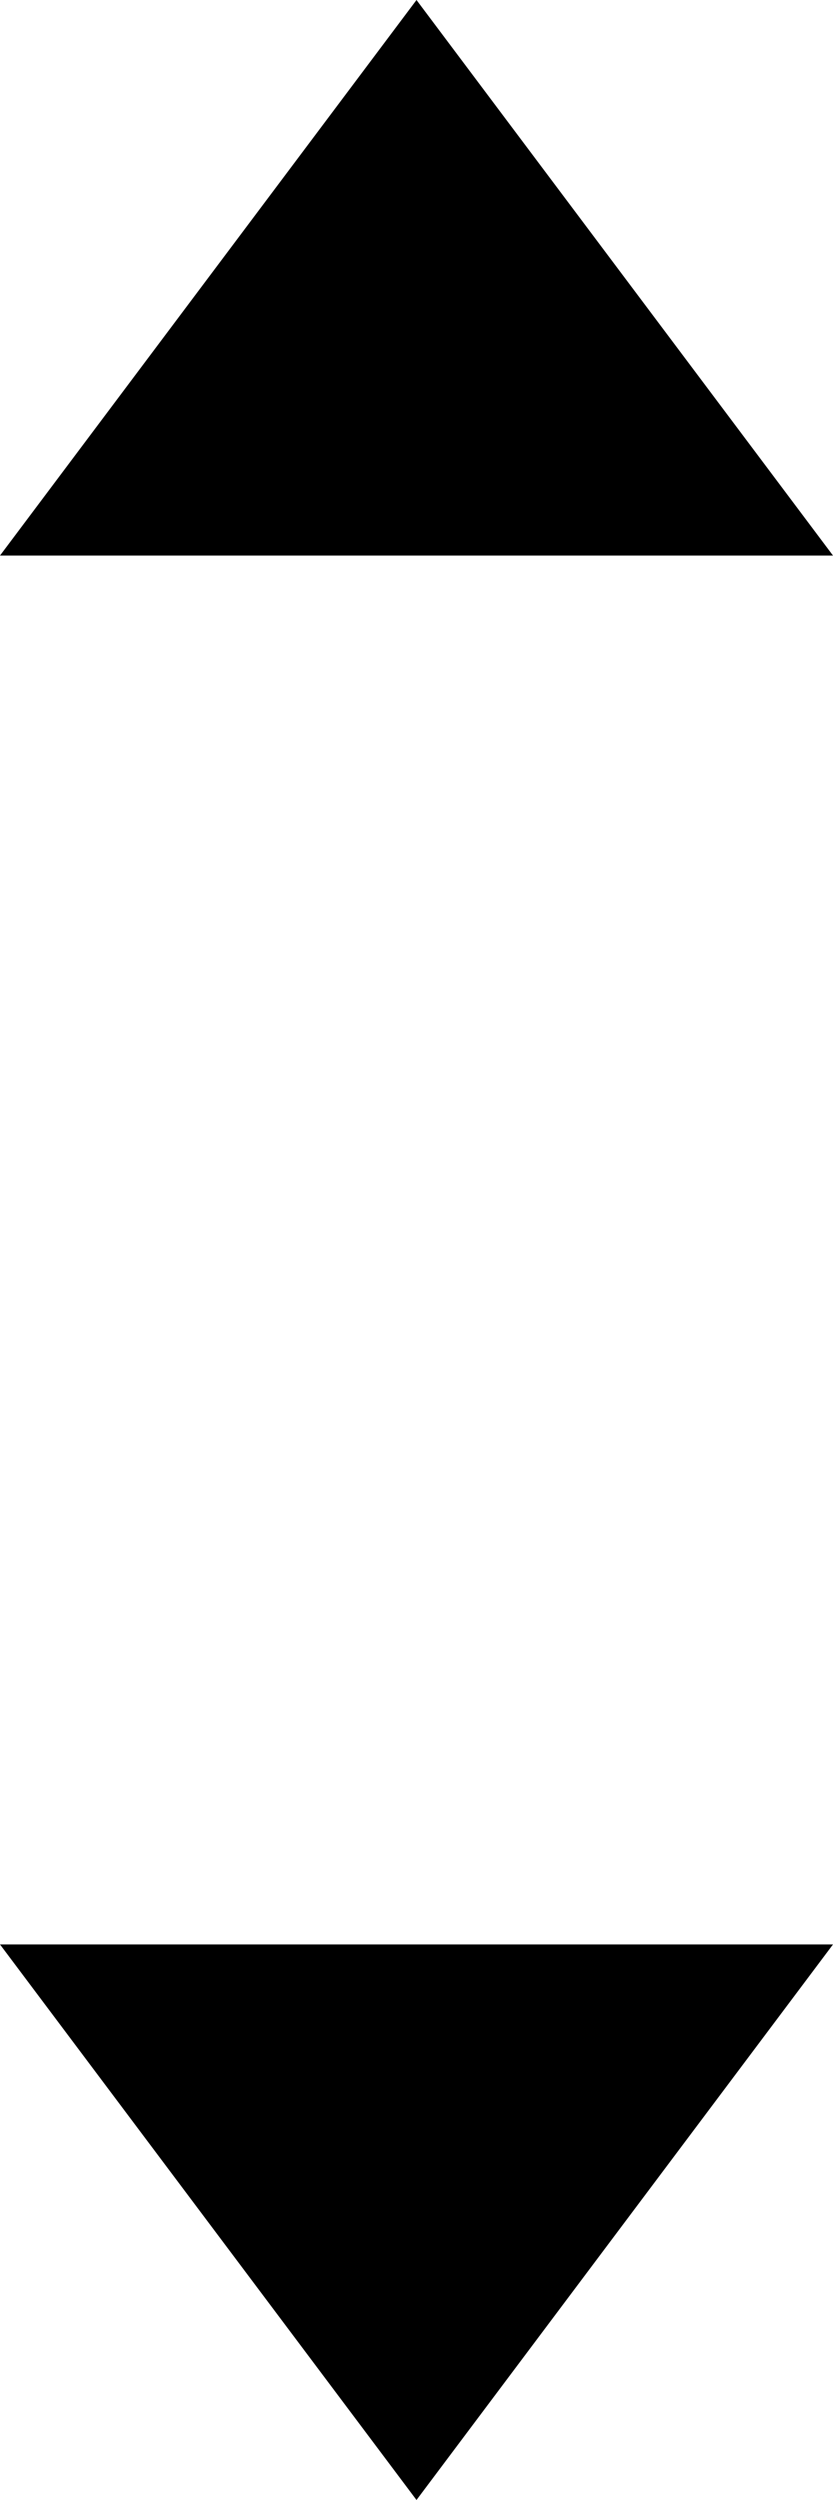 <?xml version="1.0" encoding="UTF-8"?>
<svg width="6px" height="18px" viewBox="0 0 6 18" version="1.1" xmlns="http://www.w3.org/2000/svg" xmlns:xlink="http://www.w3.org/1999/xlink">
    <!-- Generator: Sketch 43.1 (39012) - http://www.bohemiancoding.com/sketch -->
    <title>number adjusting icon</title>
    <desc>Created with Sketch.</desc>
    <defs></defs>
    <g id="Symbols" stroke="none" stroke-width="1" fill="none" fill-rule="evenodd">
        <g id="number-adjusting-icon" fill="#000000">
            <polygon id="Triangle-3" points="3 0 6 4 0 4"></polygon>
            <polygon id="Triangle-3-Copy" transform="translate(3, 16) scale(1, -1) translate(-3, -16) " points="3 14 6 18 0 18"></polygon>
        </g>
    </g>
</svg>
